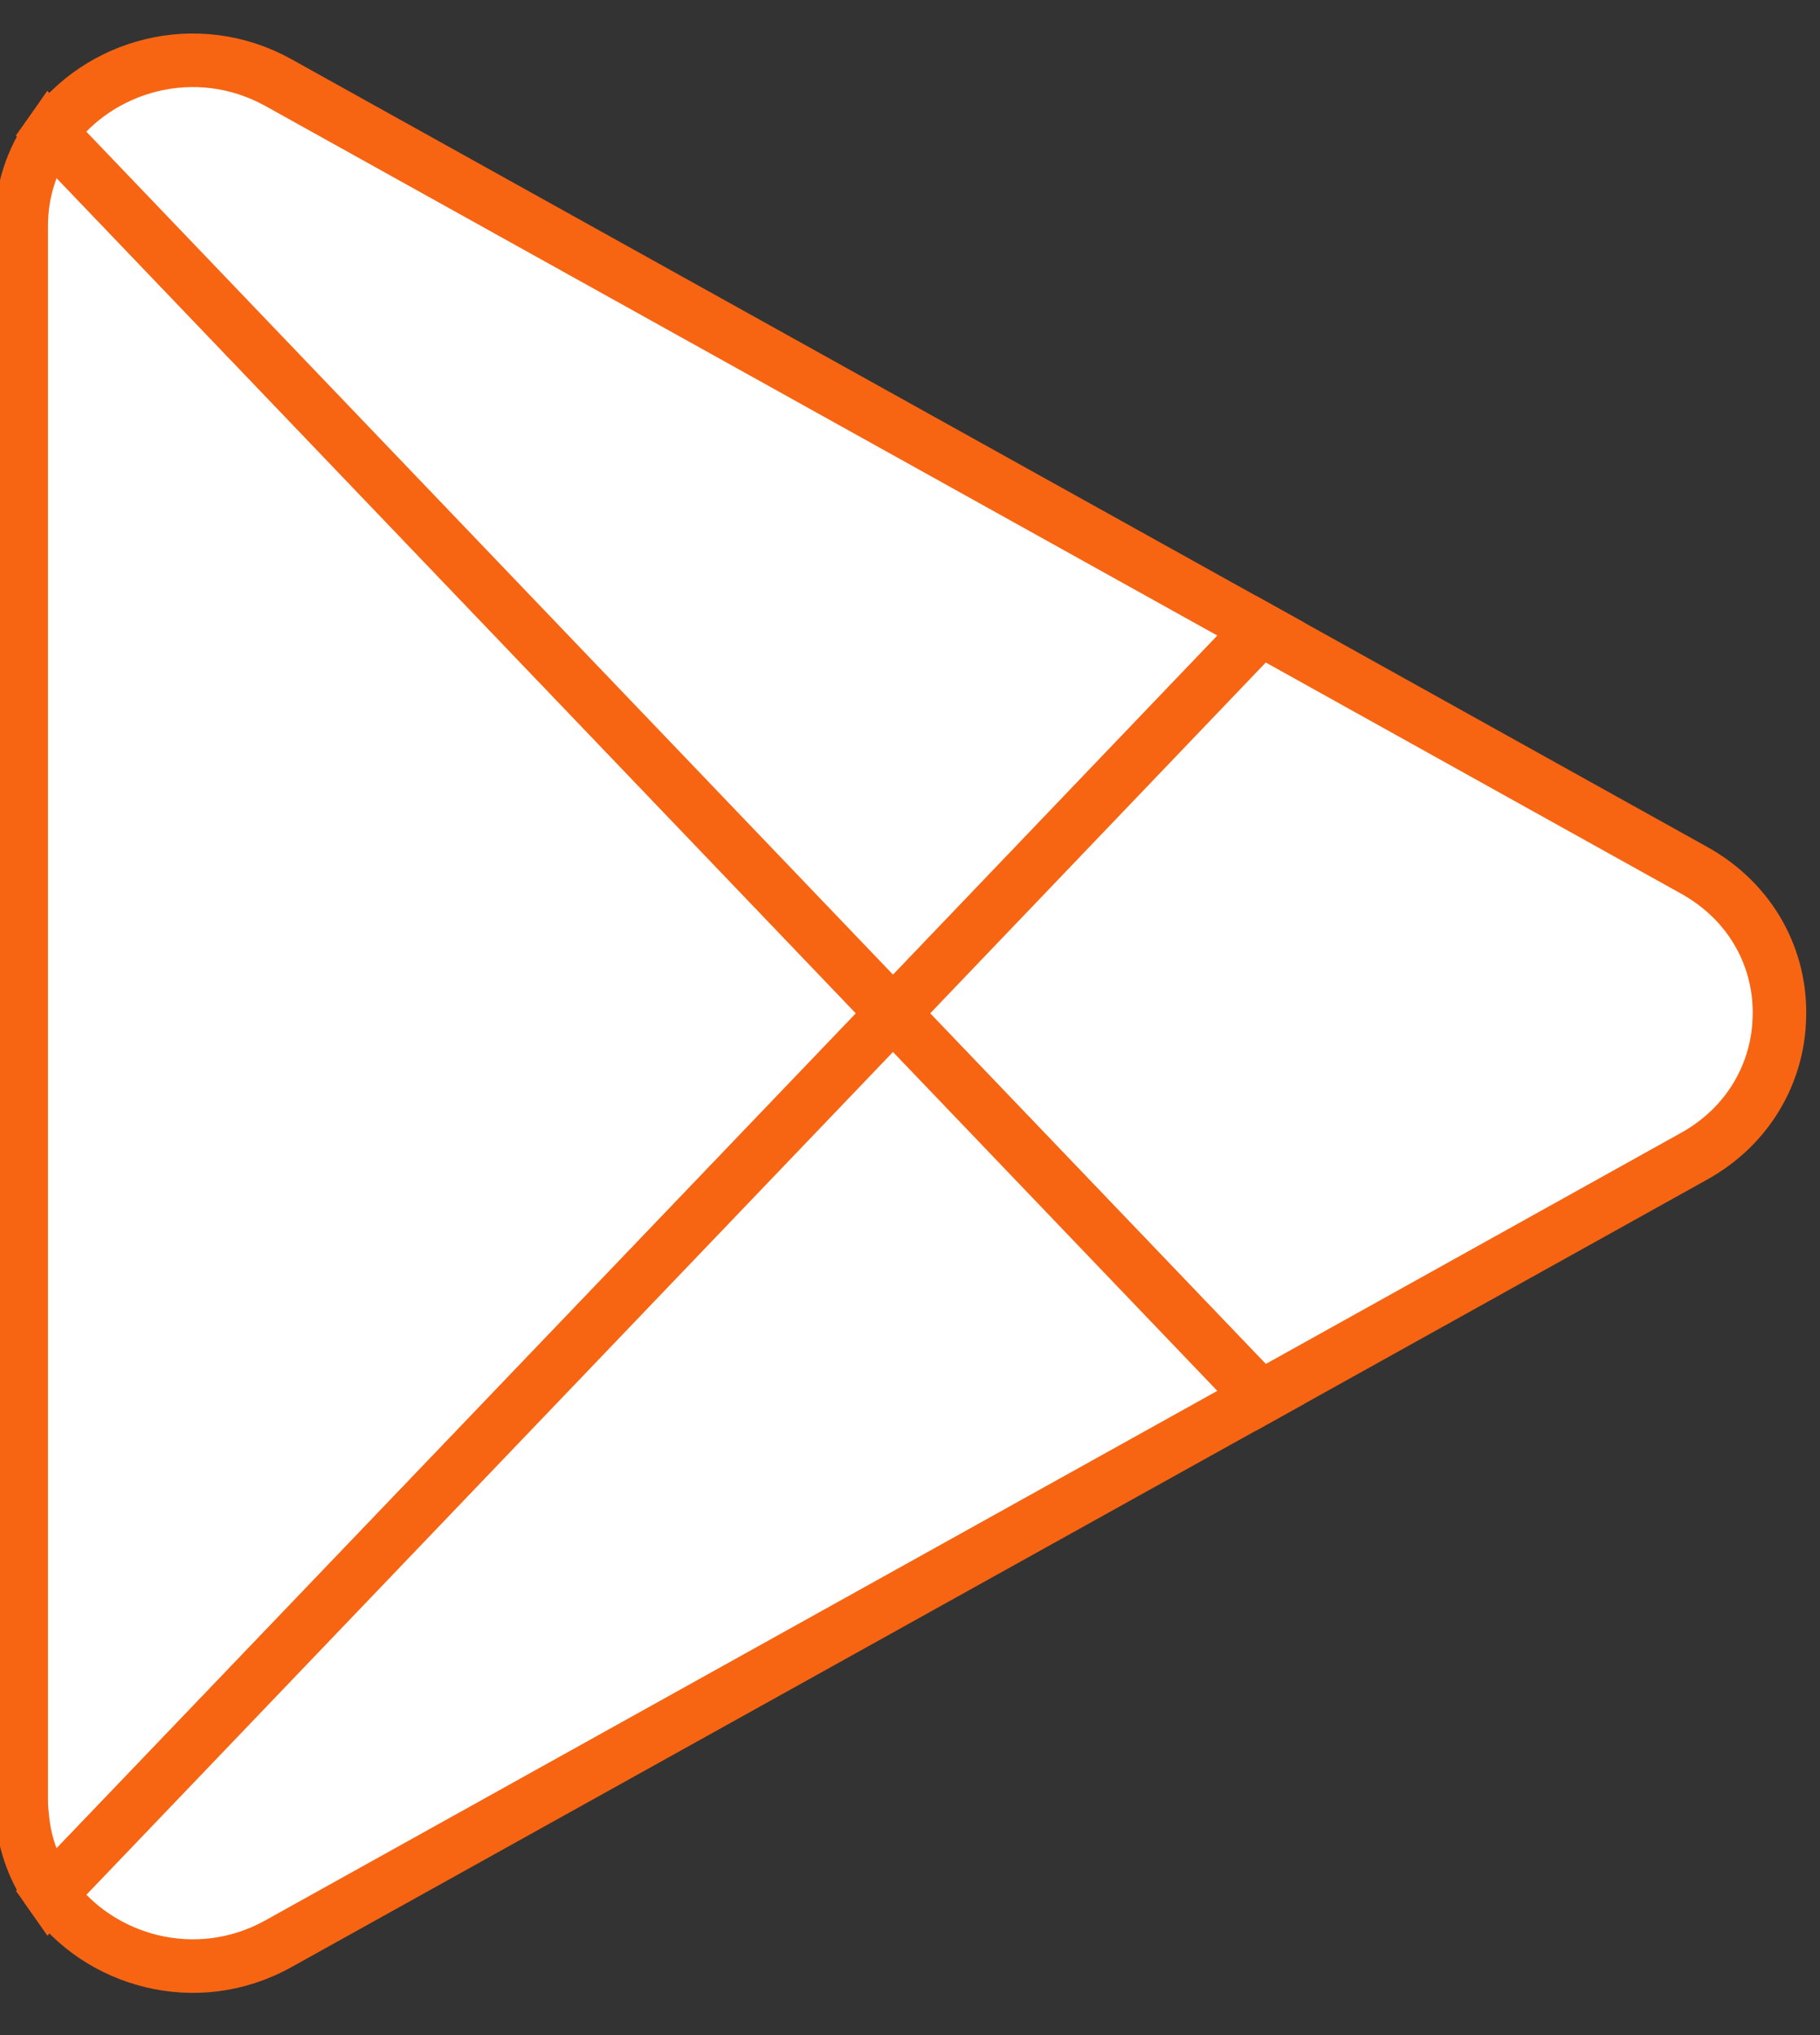 <svg width="34" height="38" viewBox="0 0 34 38" fill="none" xmlns="http://www.w3.org/2000/svg">
<rect x="0" y="0" width="34" height="38" fill="#333333" stroke="none"/>
<path d="M16.684 18.923L1.408 34.867L0.943 35.357C0.654 34.946 0.459 34.456 0.415 33.911C0.403 33.814 0.396 33.717 0.396 33.621V4.219C0.396 3.559 0.604 2.966 0.943 2.482L16.684 18.923Z" fill="white" stroke="#F76513"/>
<path d="M23.552 11.746L16.684 18.923L0.943 2.482C1.836 1.223 3.658 0.685 5.204 1.544L23.552 11.746Z" fill="white" stroke="#F76513"/>
<path d="M33.241 19.007C33.216 20.012 32.682 21.016 31.645 21.591L23.552 26.093L16.684 18.923L23.552 11.746L28.642 14.578L31.645 16.248C32.745 16.859 33.279 17.936 33.241 19.007Z" fill="white" stroke="#F76513"/>
<path d="M0.945 35.356C1.838 36.615 3.659 37.152 5.202 36.294L23.55 26.093L16.682 18.92L0.945 35.356Z" fill="white" stroke="#F76513"/>
</svg>
